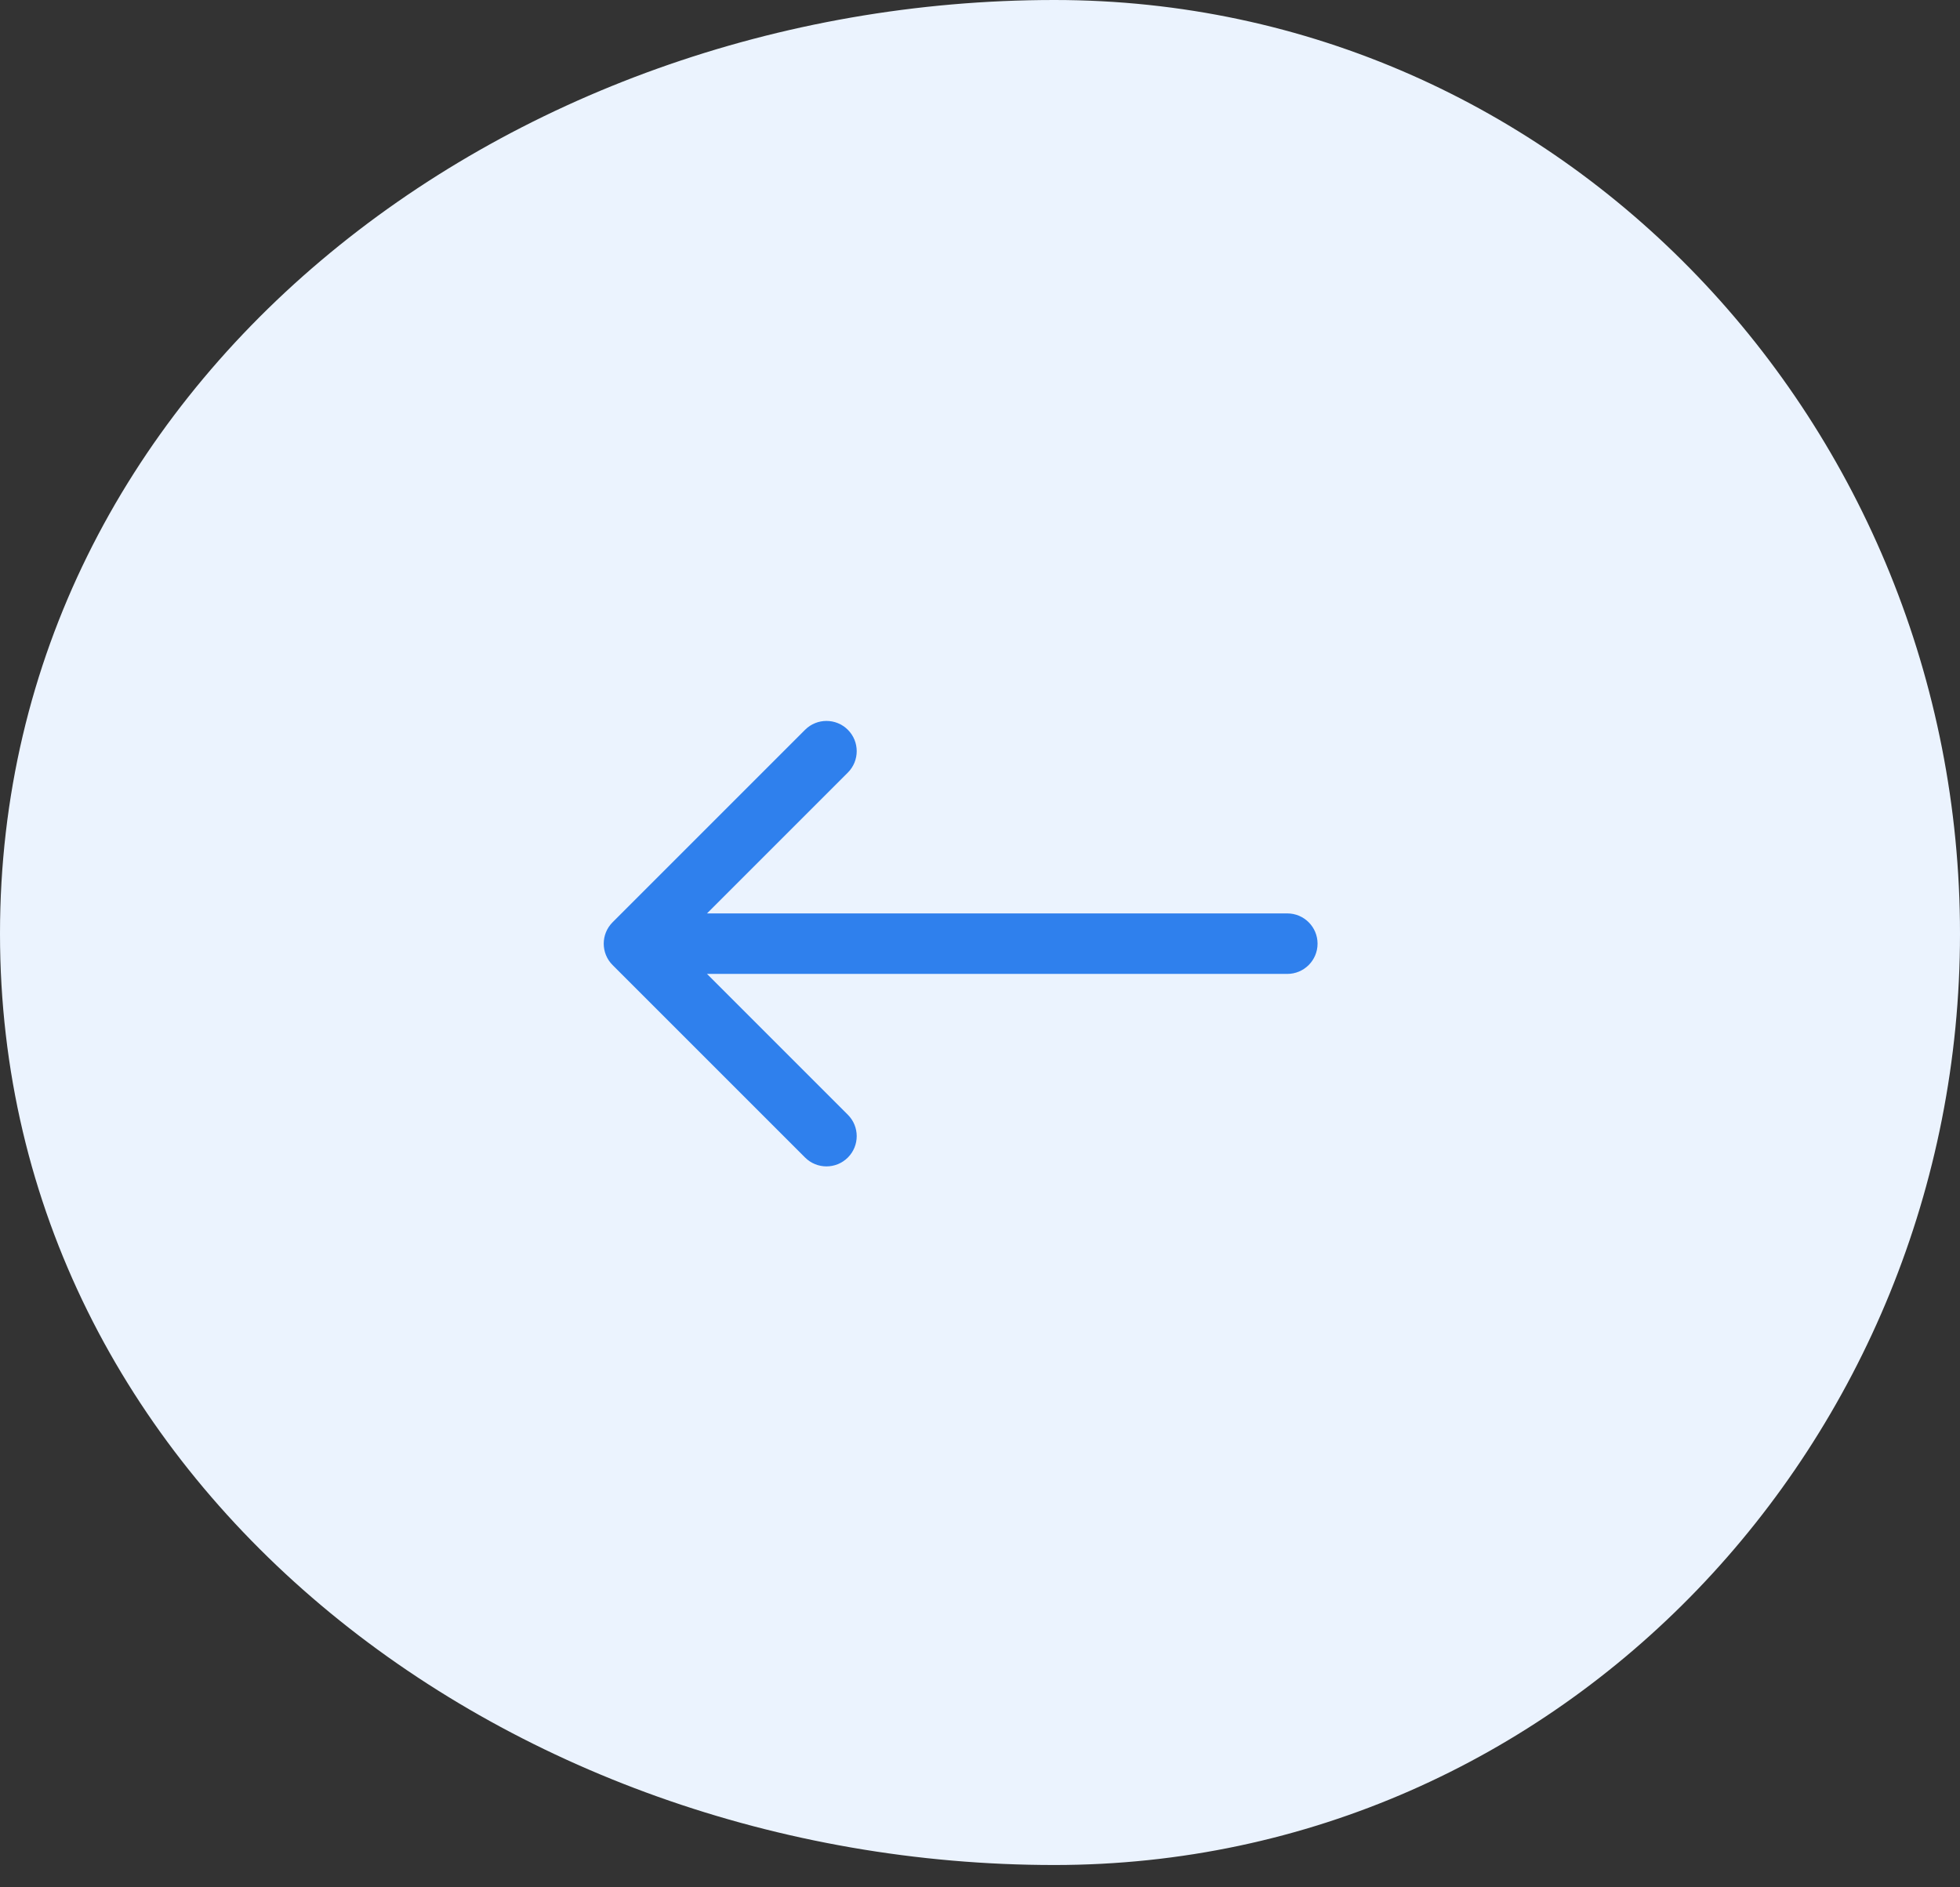 <svg width="81" height="78" viewBox="0 0 81 78" fill="none" xmlns="http://www.w3.org/2000/svg">
<rect x="0" y="0" width="81" height="78" fill="#333333" stroke="none"/>
<path fill-rule="evenodd" clip-rule="evenodd" d="M43.575 0C64.567 0 81 17.594 81 38.586C81 59.552 64.541 77.078 43.575 77.078C20.869 77.078 0 61.292 0 38.586C0 15.856 20.845 0 43.575 0Z" fill="#EBF3FE"/>
<path d="M53.2 40.25C53.89 40.25 54.45 39.69 54.45 39C54.45 38.31 53.89 37.75 53.2 37.75L53.2 40.25ZM25.316 38.116C24.828 38.604 24.828 39.396 25.316 39.884L33.271 47.839C33.759 48.327 34.551 48.327 35.039 47.839C35.527 47.351 35.527 46.559 35.039 46.071L27.968 39L35.039 31.929C35.527 31.441 35.527 30.649 35.039 30.161C34.551 29.673 33.759 29.673 33.271 30.161L25.316 38.116ZM53.2 37.75L26.2 37.75L26.2 40.25L53.2 40.25L53.2 37.75Z" fill="#2F80ED"/>
</svg>
